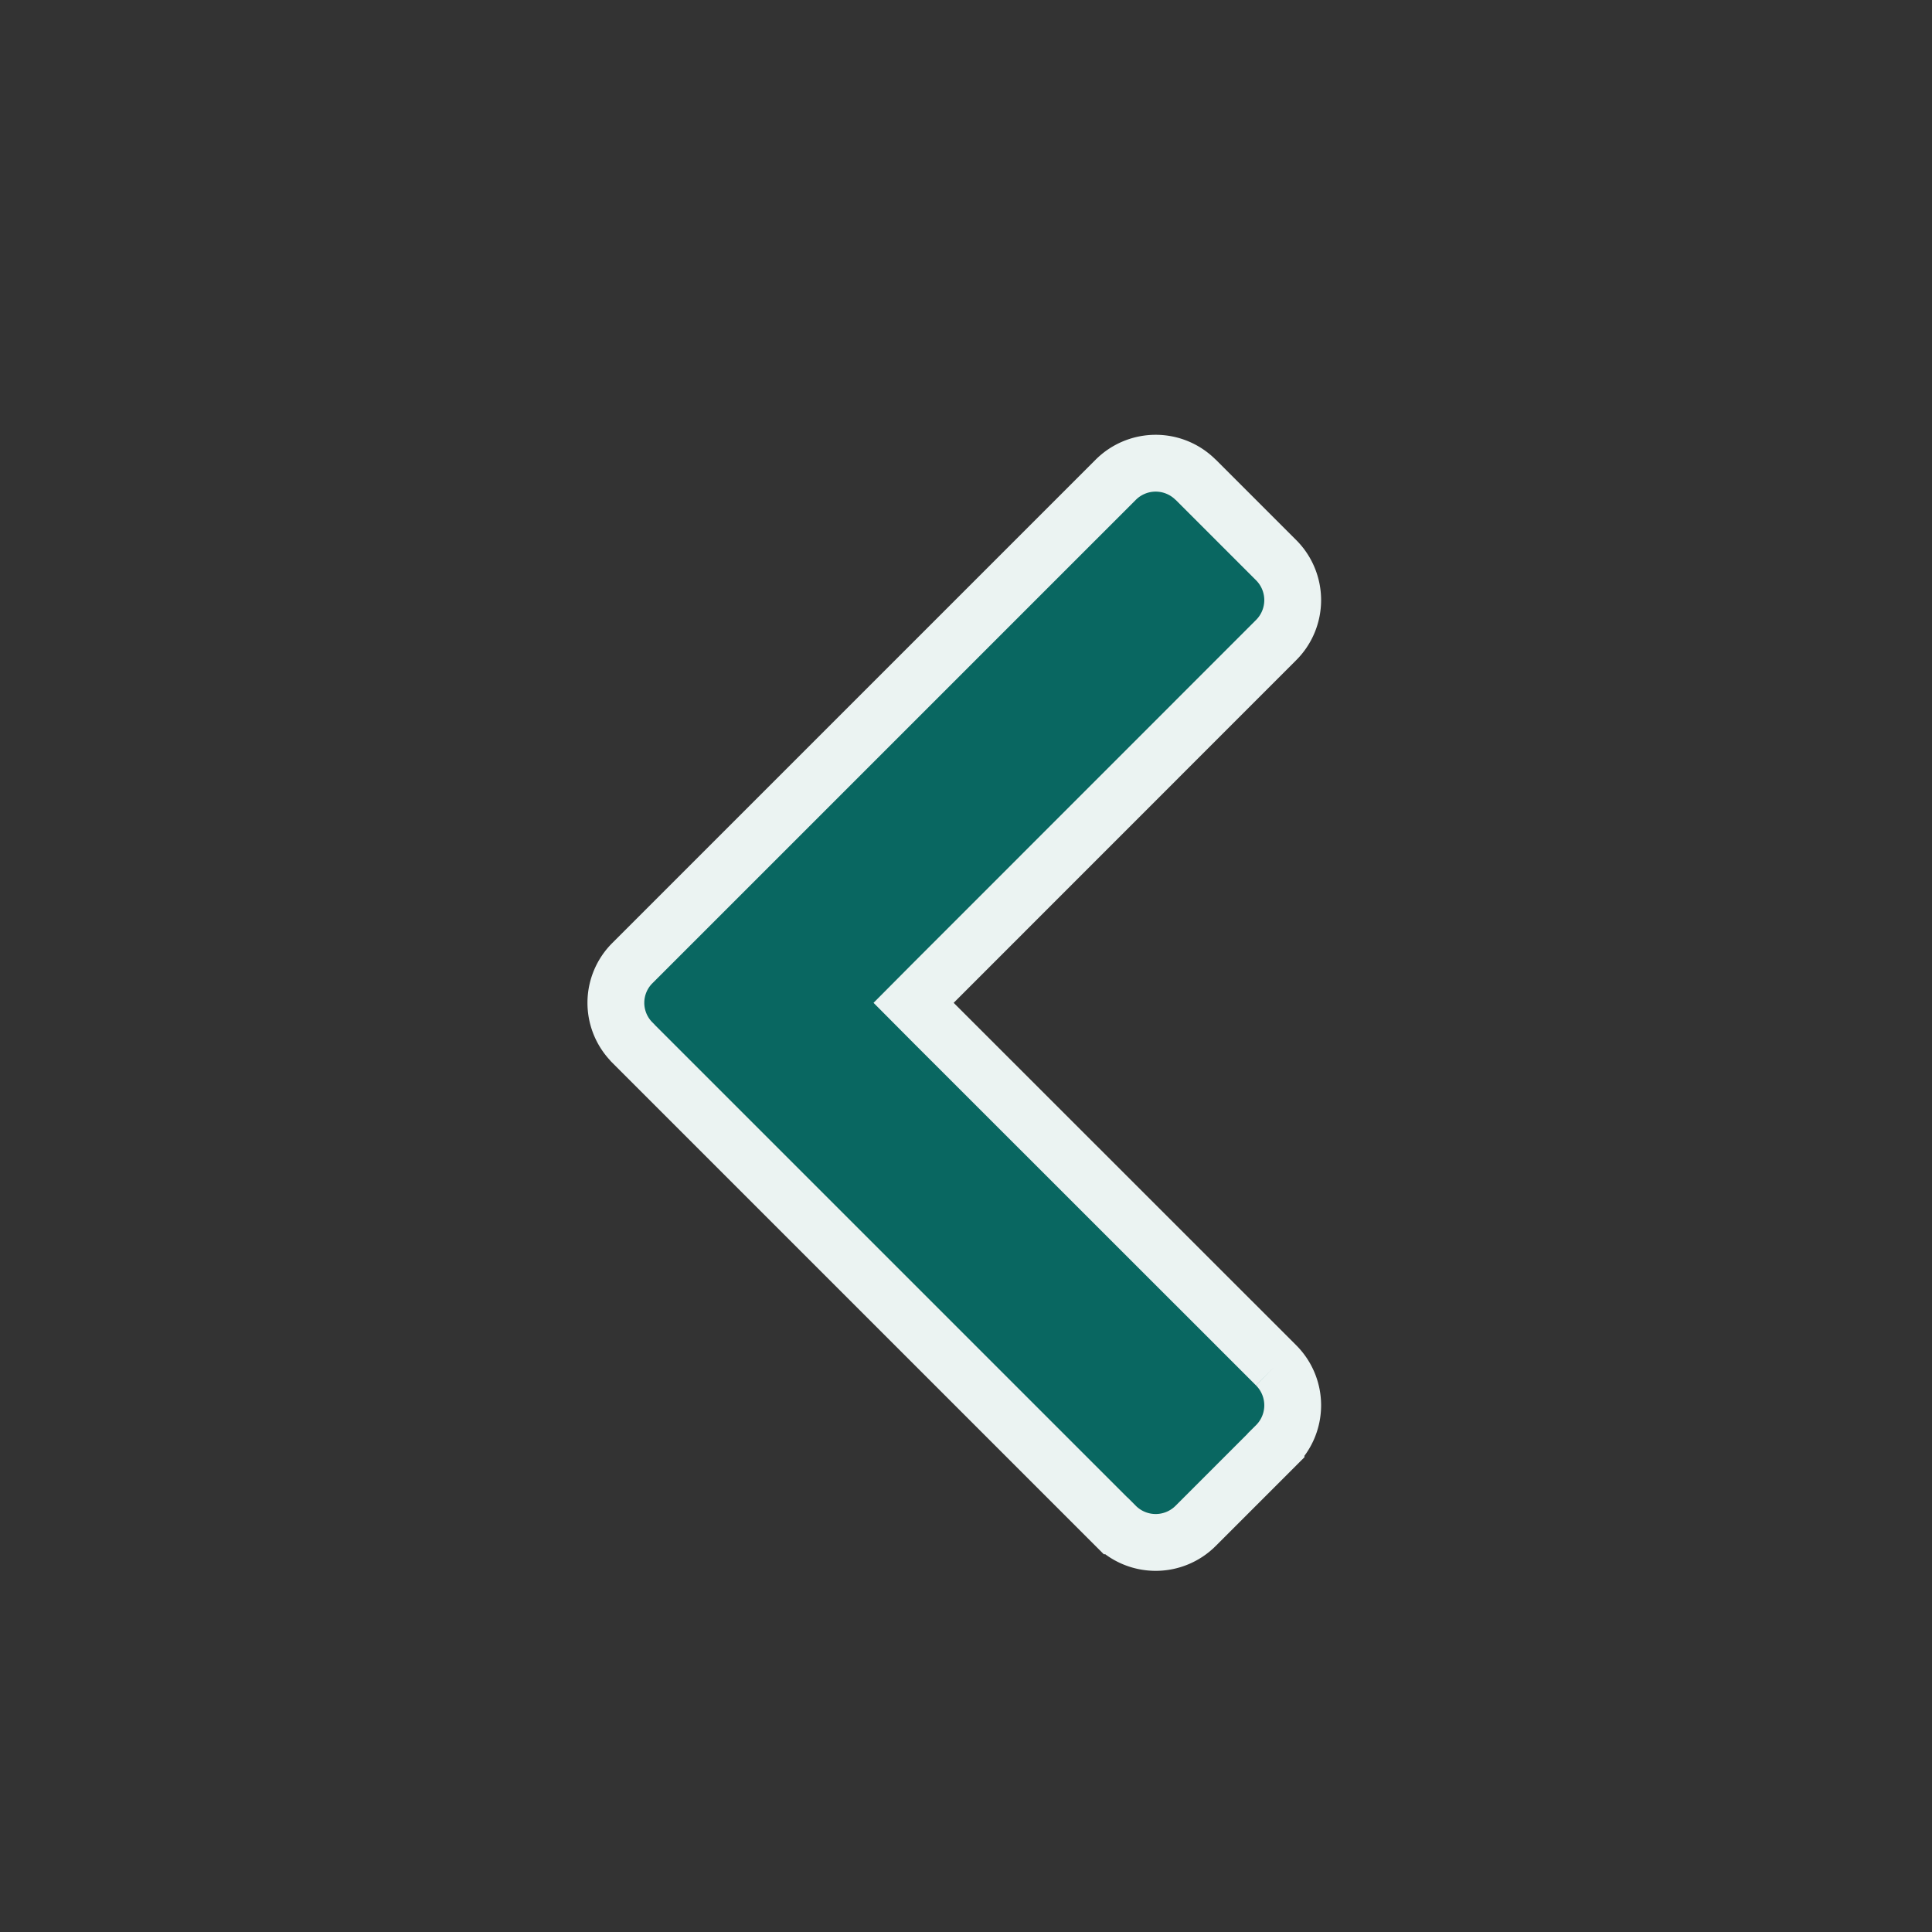 <svg width="17" height="17" fill="none" xmlns="http://www.w3.org/2000/svg"><rect width="100%" height="100%" fill="#333333" stroke="none"/><path d="m10.52 4.22.002.002.706.706a.497.497 0 0 1 0 .705L8.215 8.647l-.176.177.176.177 3.013 3.012a.497.497 0 0 1 0 .705v.001l-.706.706a.497.497 0 0 1-.705.001h-.001l-4.25-4.25-.002-.003a.493.493 0 0 1 .002-.7l4.25-4.25a.497.497 0 0 1 .705-.001z" fill="#096761" stroke="#EBF3F2" stroke-width=".5"/></svg>